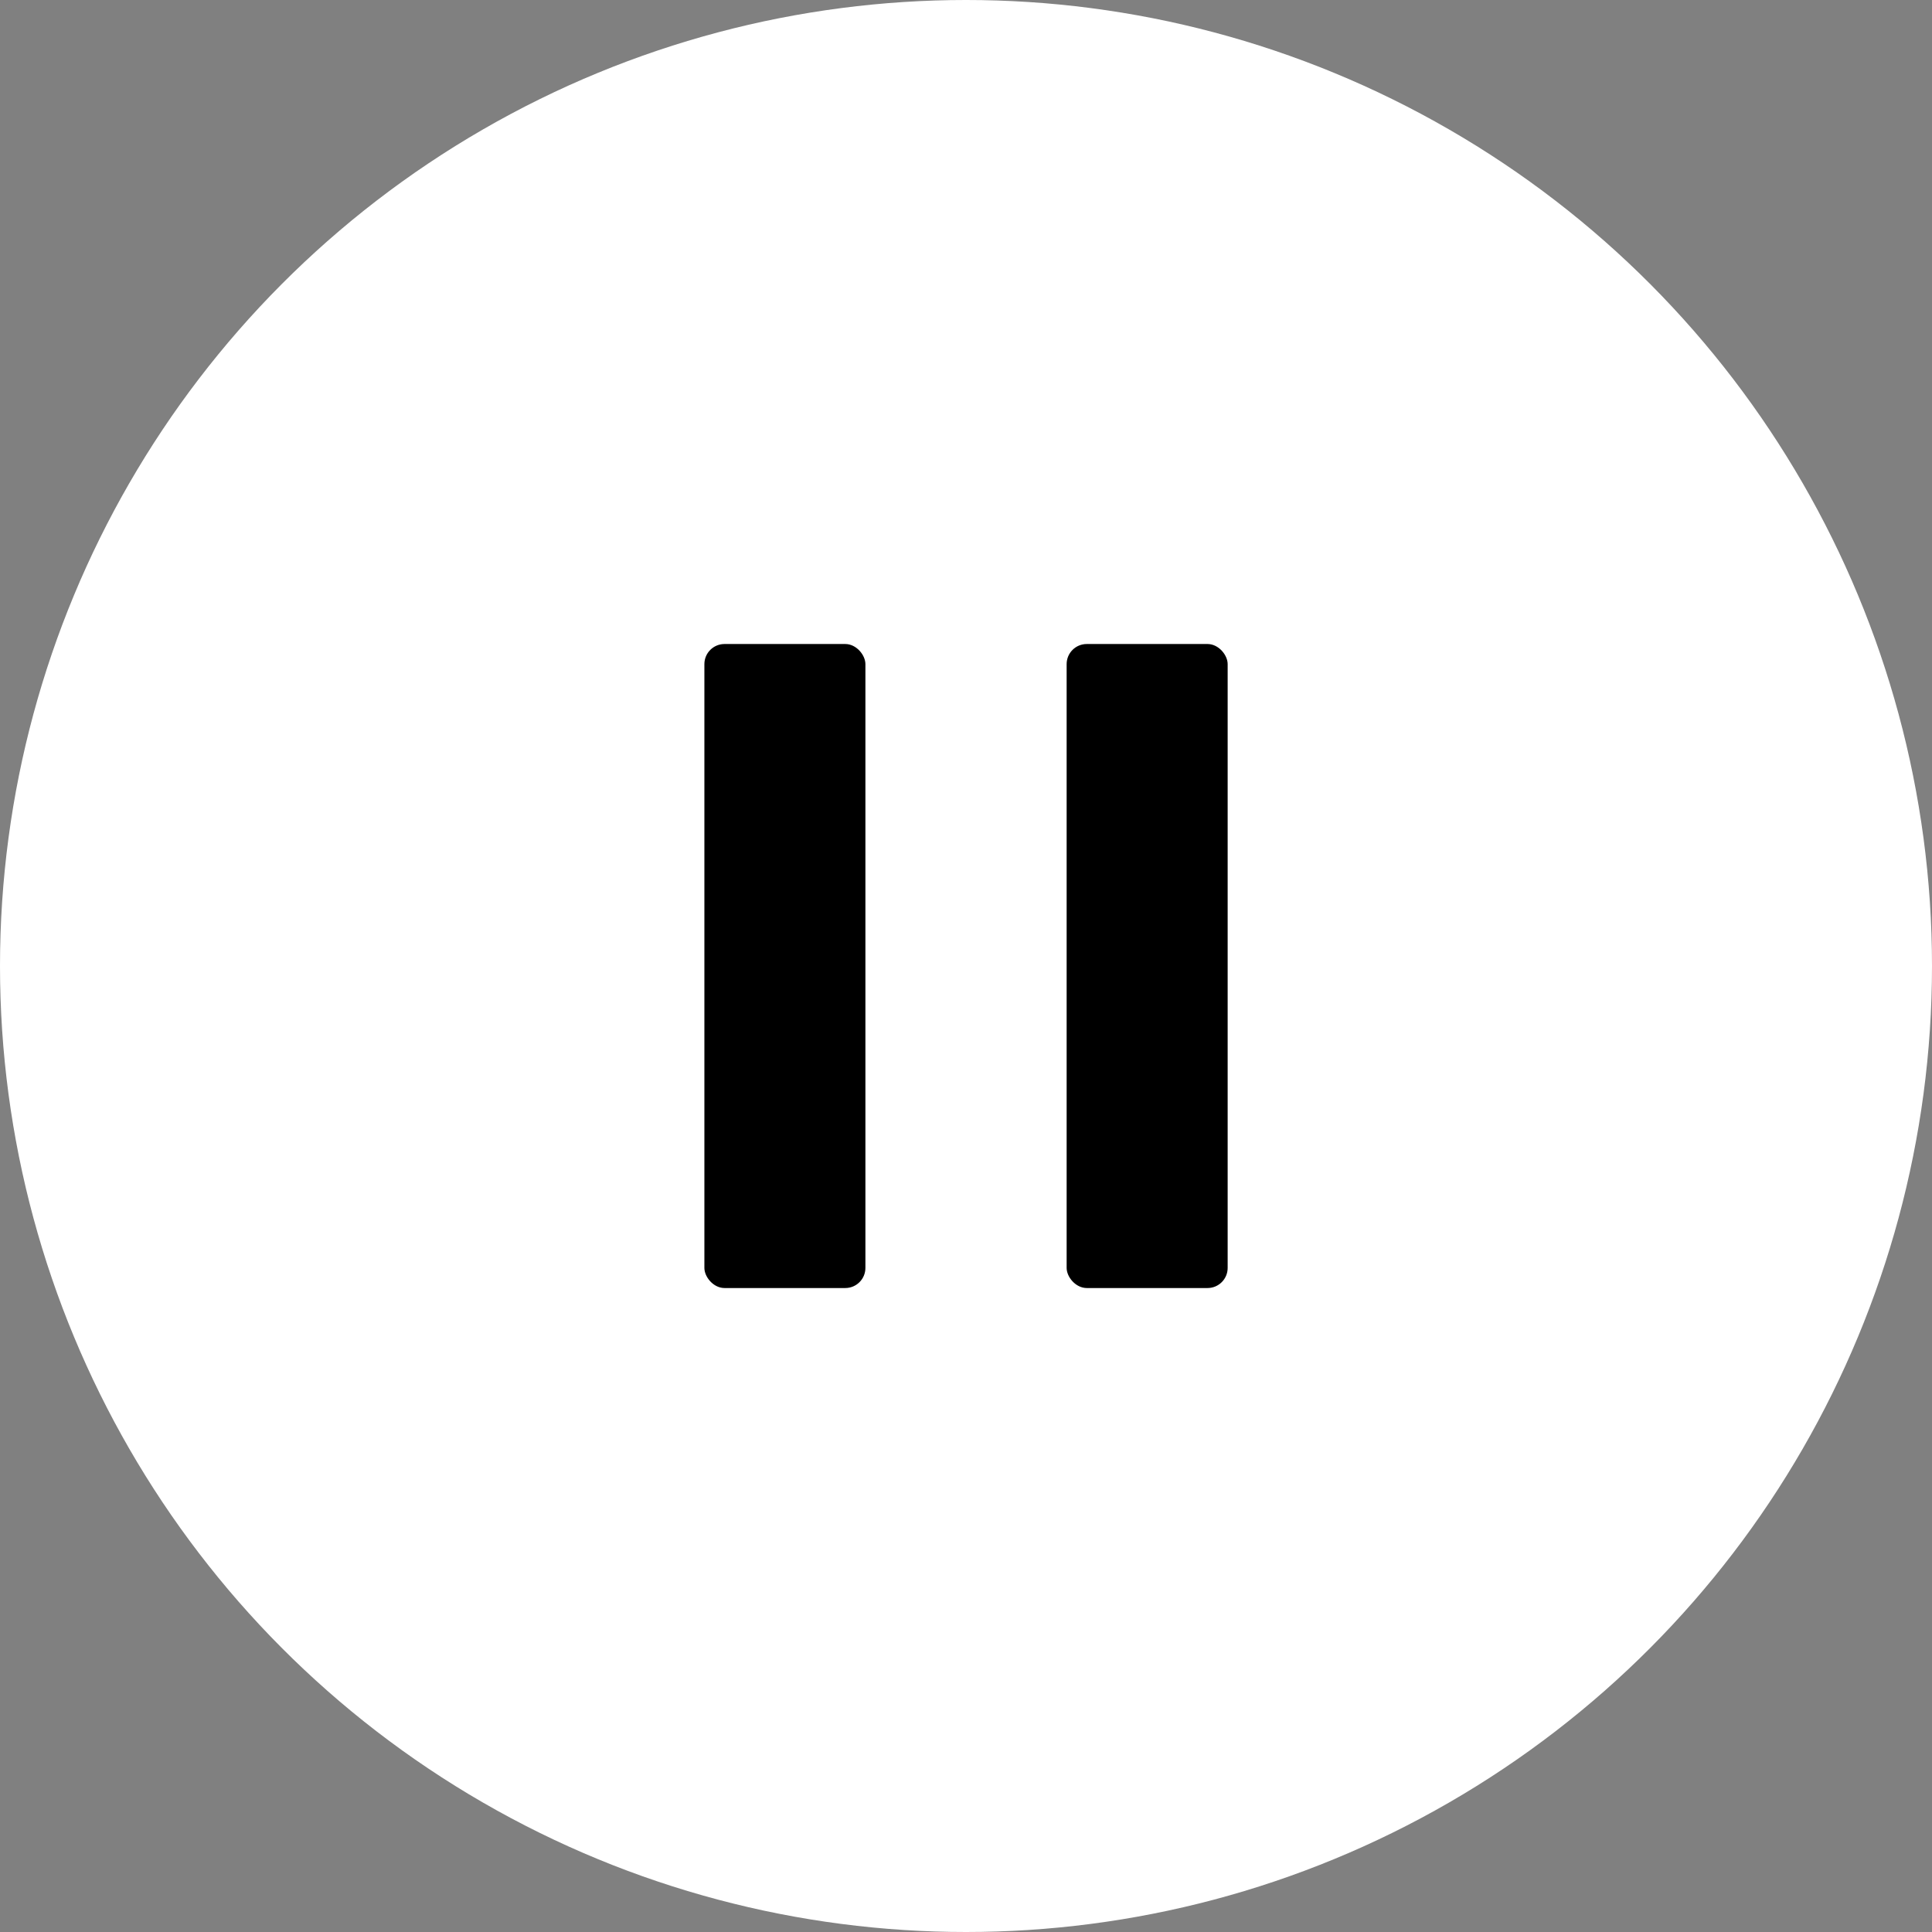 <svg width="44" height="44" viewBox="0 0 44 44" fill="none" xmlns="http://www.w3.org/2000/svg">
<rect x="0" y="0" width="44" height="44" fill="#808080" stroke="none"/>
<circle cx="22" cy="22" r="22" fill="white"/>
<rect x="16.042" y="14.667" width="3.667" height="14.667" rx="0.458" fill="black"/>
<rect x="24.292" y="14.667" width="3.667" height="14.667" rx="0.458" fill="black"/>
</svg>

